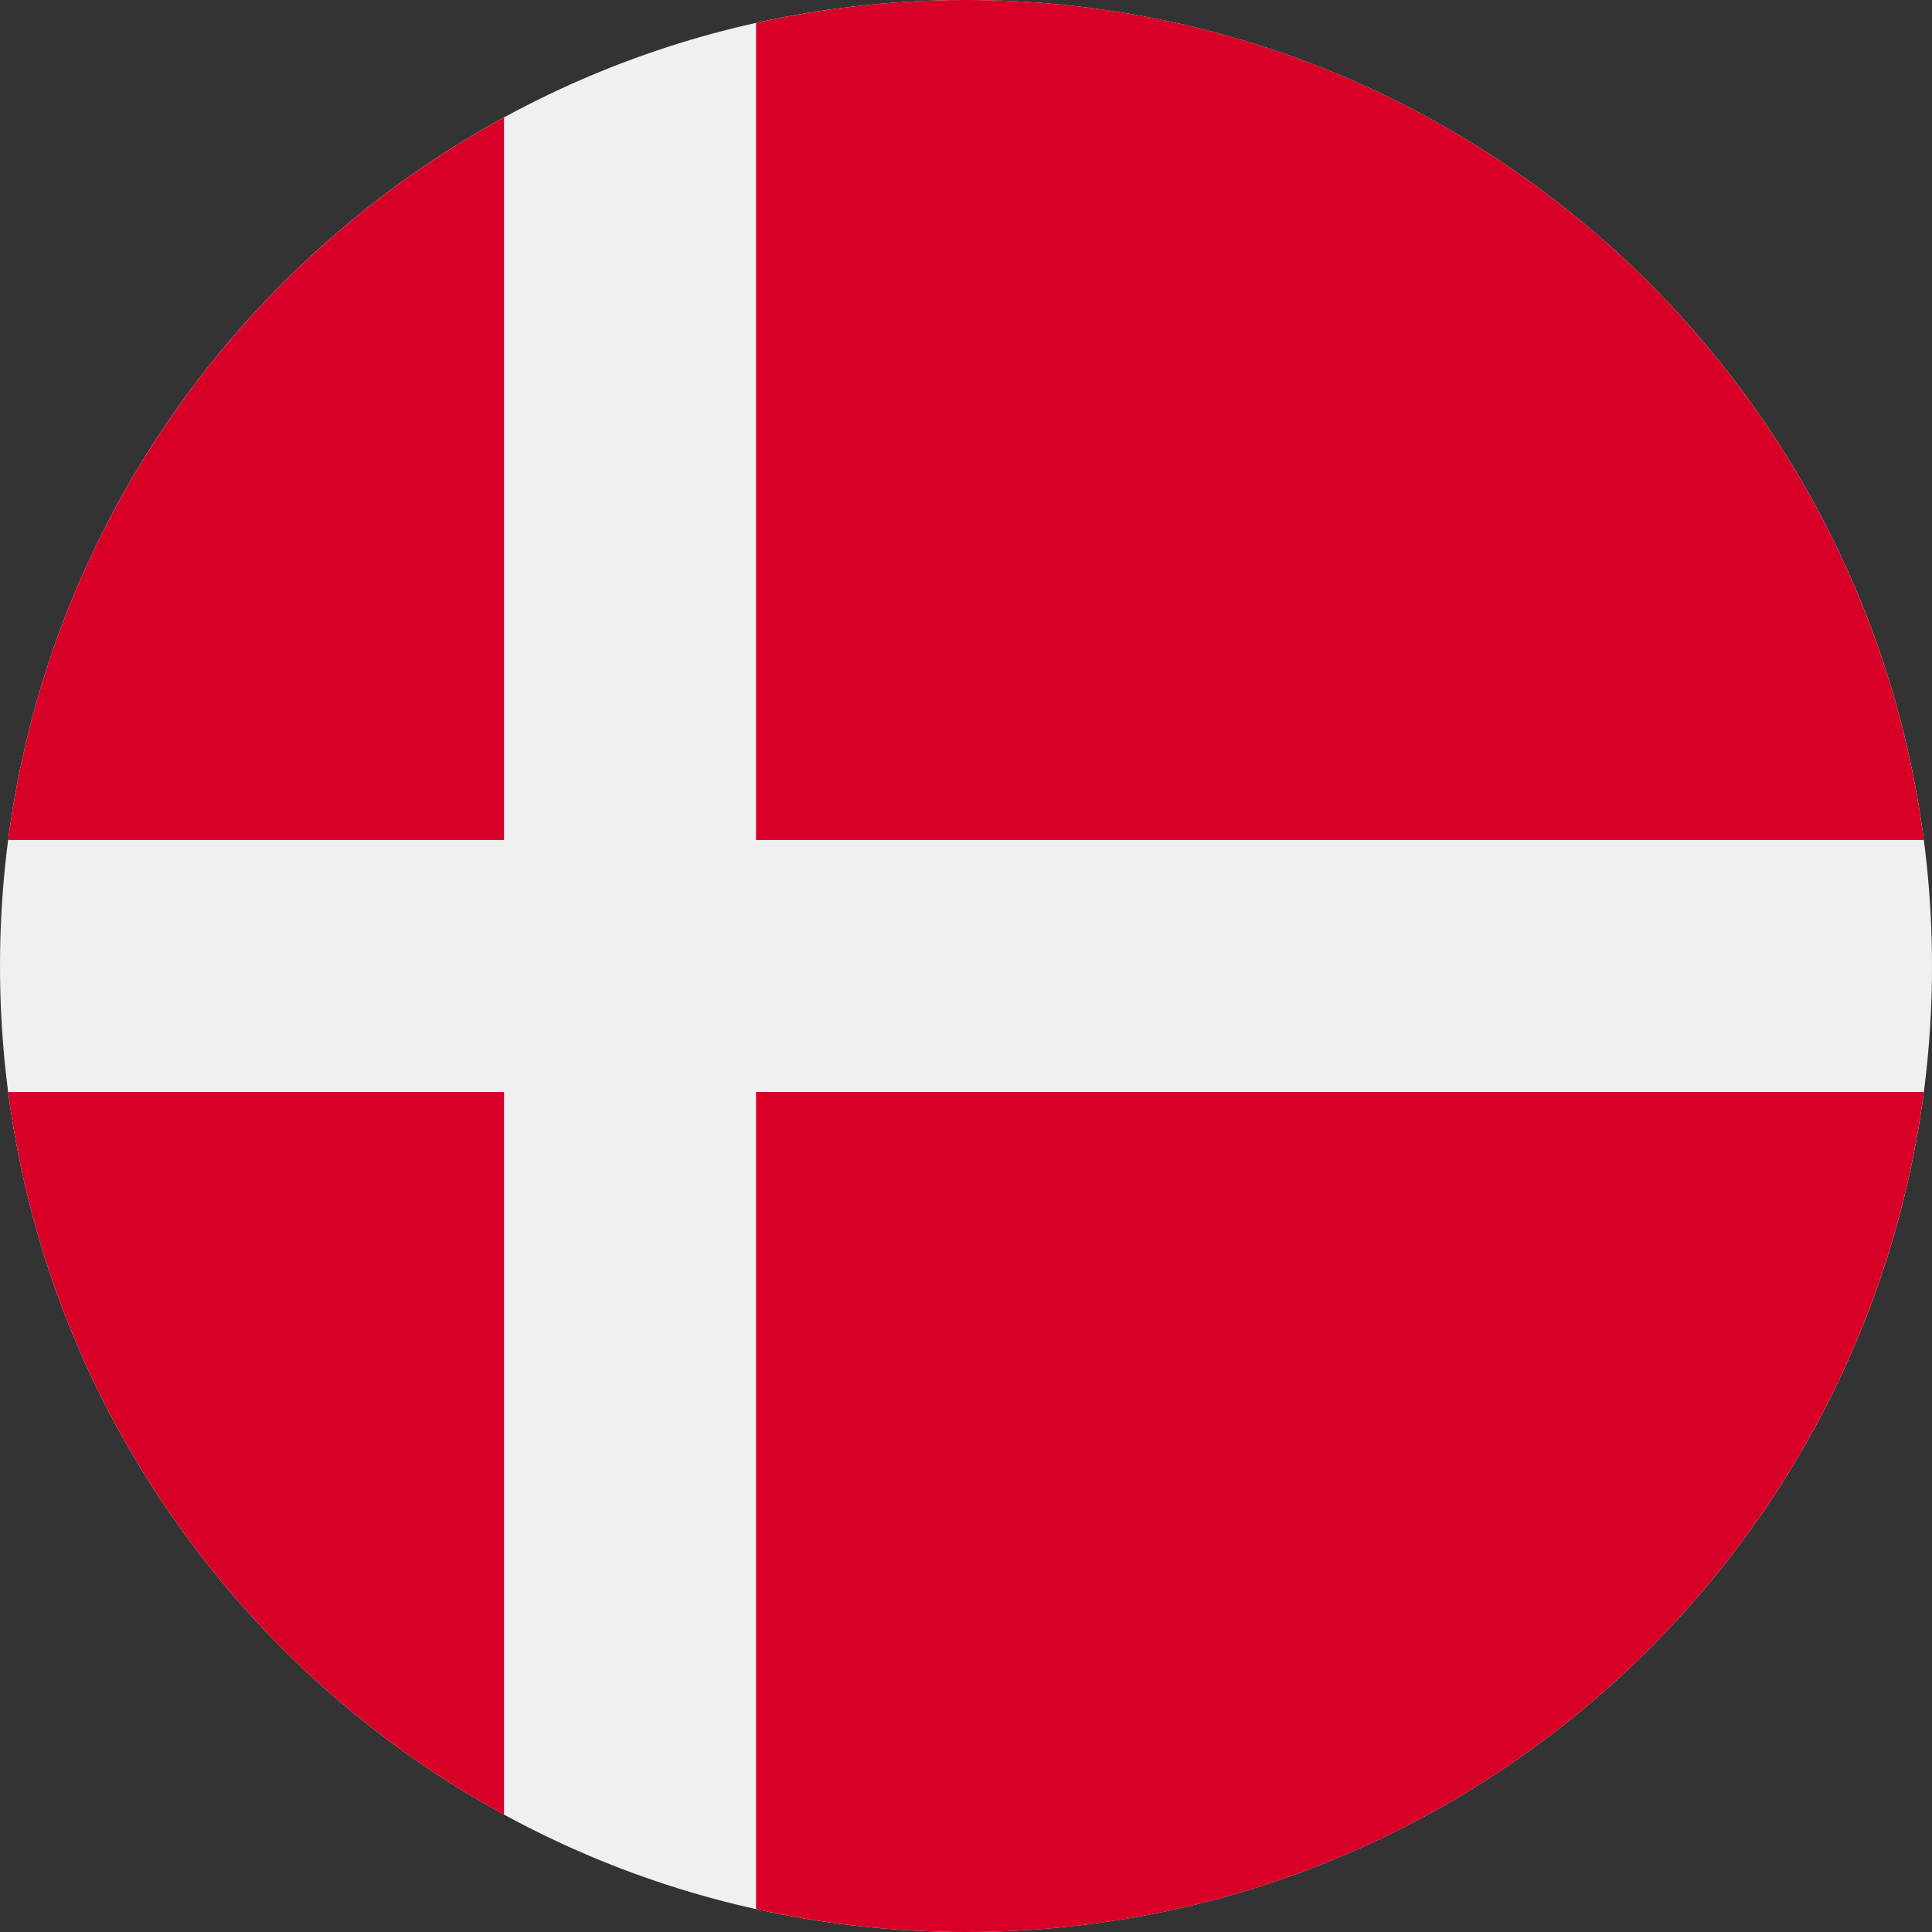 <svg width="32" height="32" viewBox="0 0 32 32" fill="none" xmlns="http://www.w3.org/2000/svg">
<rect x="0" y="0" width="32" height="32" fill="#333333" stroke="none"/>
<g clip-path="url(#clip0_540_36251)">
<path d="M16 32C24.837 32 32 24.837 32 16C32 7.163 24.837 0 16 0C7.163 0 0 7.163 0 16C0 24.837 7.163 32 16 32Z" fill="#F0F0F0"/>
<path d="M12.522 13.913H31.864C30.842 6.063 24.129 0 16 0C14.805 0 13.642 0.132 12.522 0.38V13.913H12.522Z" fill="#D80027"/>
<path d="M8.348 13.913V1.946C3.955 4.343 0.809 8.74 0.135 13.913H8.348V13.913Z" fill="#D80027"/>
<path d="M8.348 18.087H0.135C0.809 23.261 3.955 27.657 8.348 30.055L8.348 18.087Z" fill="#D80027"/>
<path d="M12.522 18.087V31.62C13.642 31.868 14.805 32 16 32C24.129 32 30.842 25.937 31.864 18.087H12.522V18.087Z" fill="#D80027"/>
</g>
<defs>
<clipPath id="clip0_540_36251">
<rect width="32" height="32" fill="white"/>
</clipPath>
</defs>
</svg>
